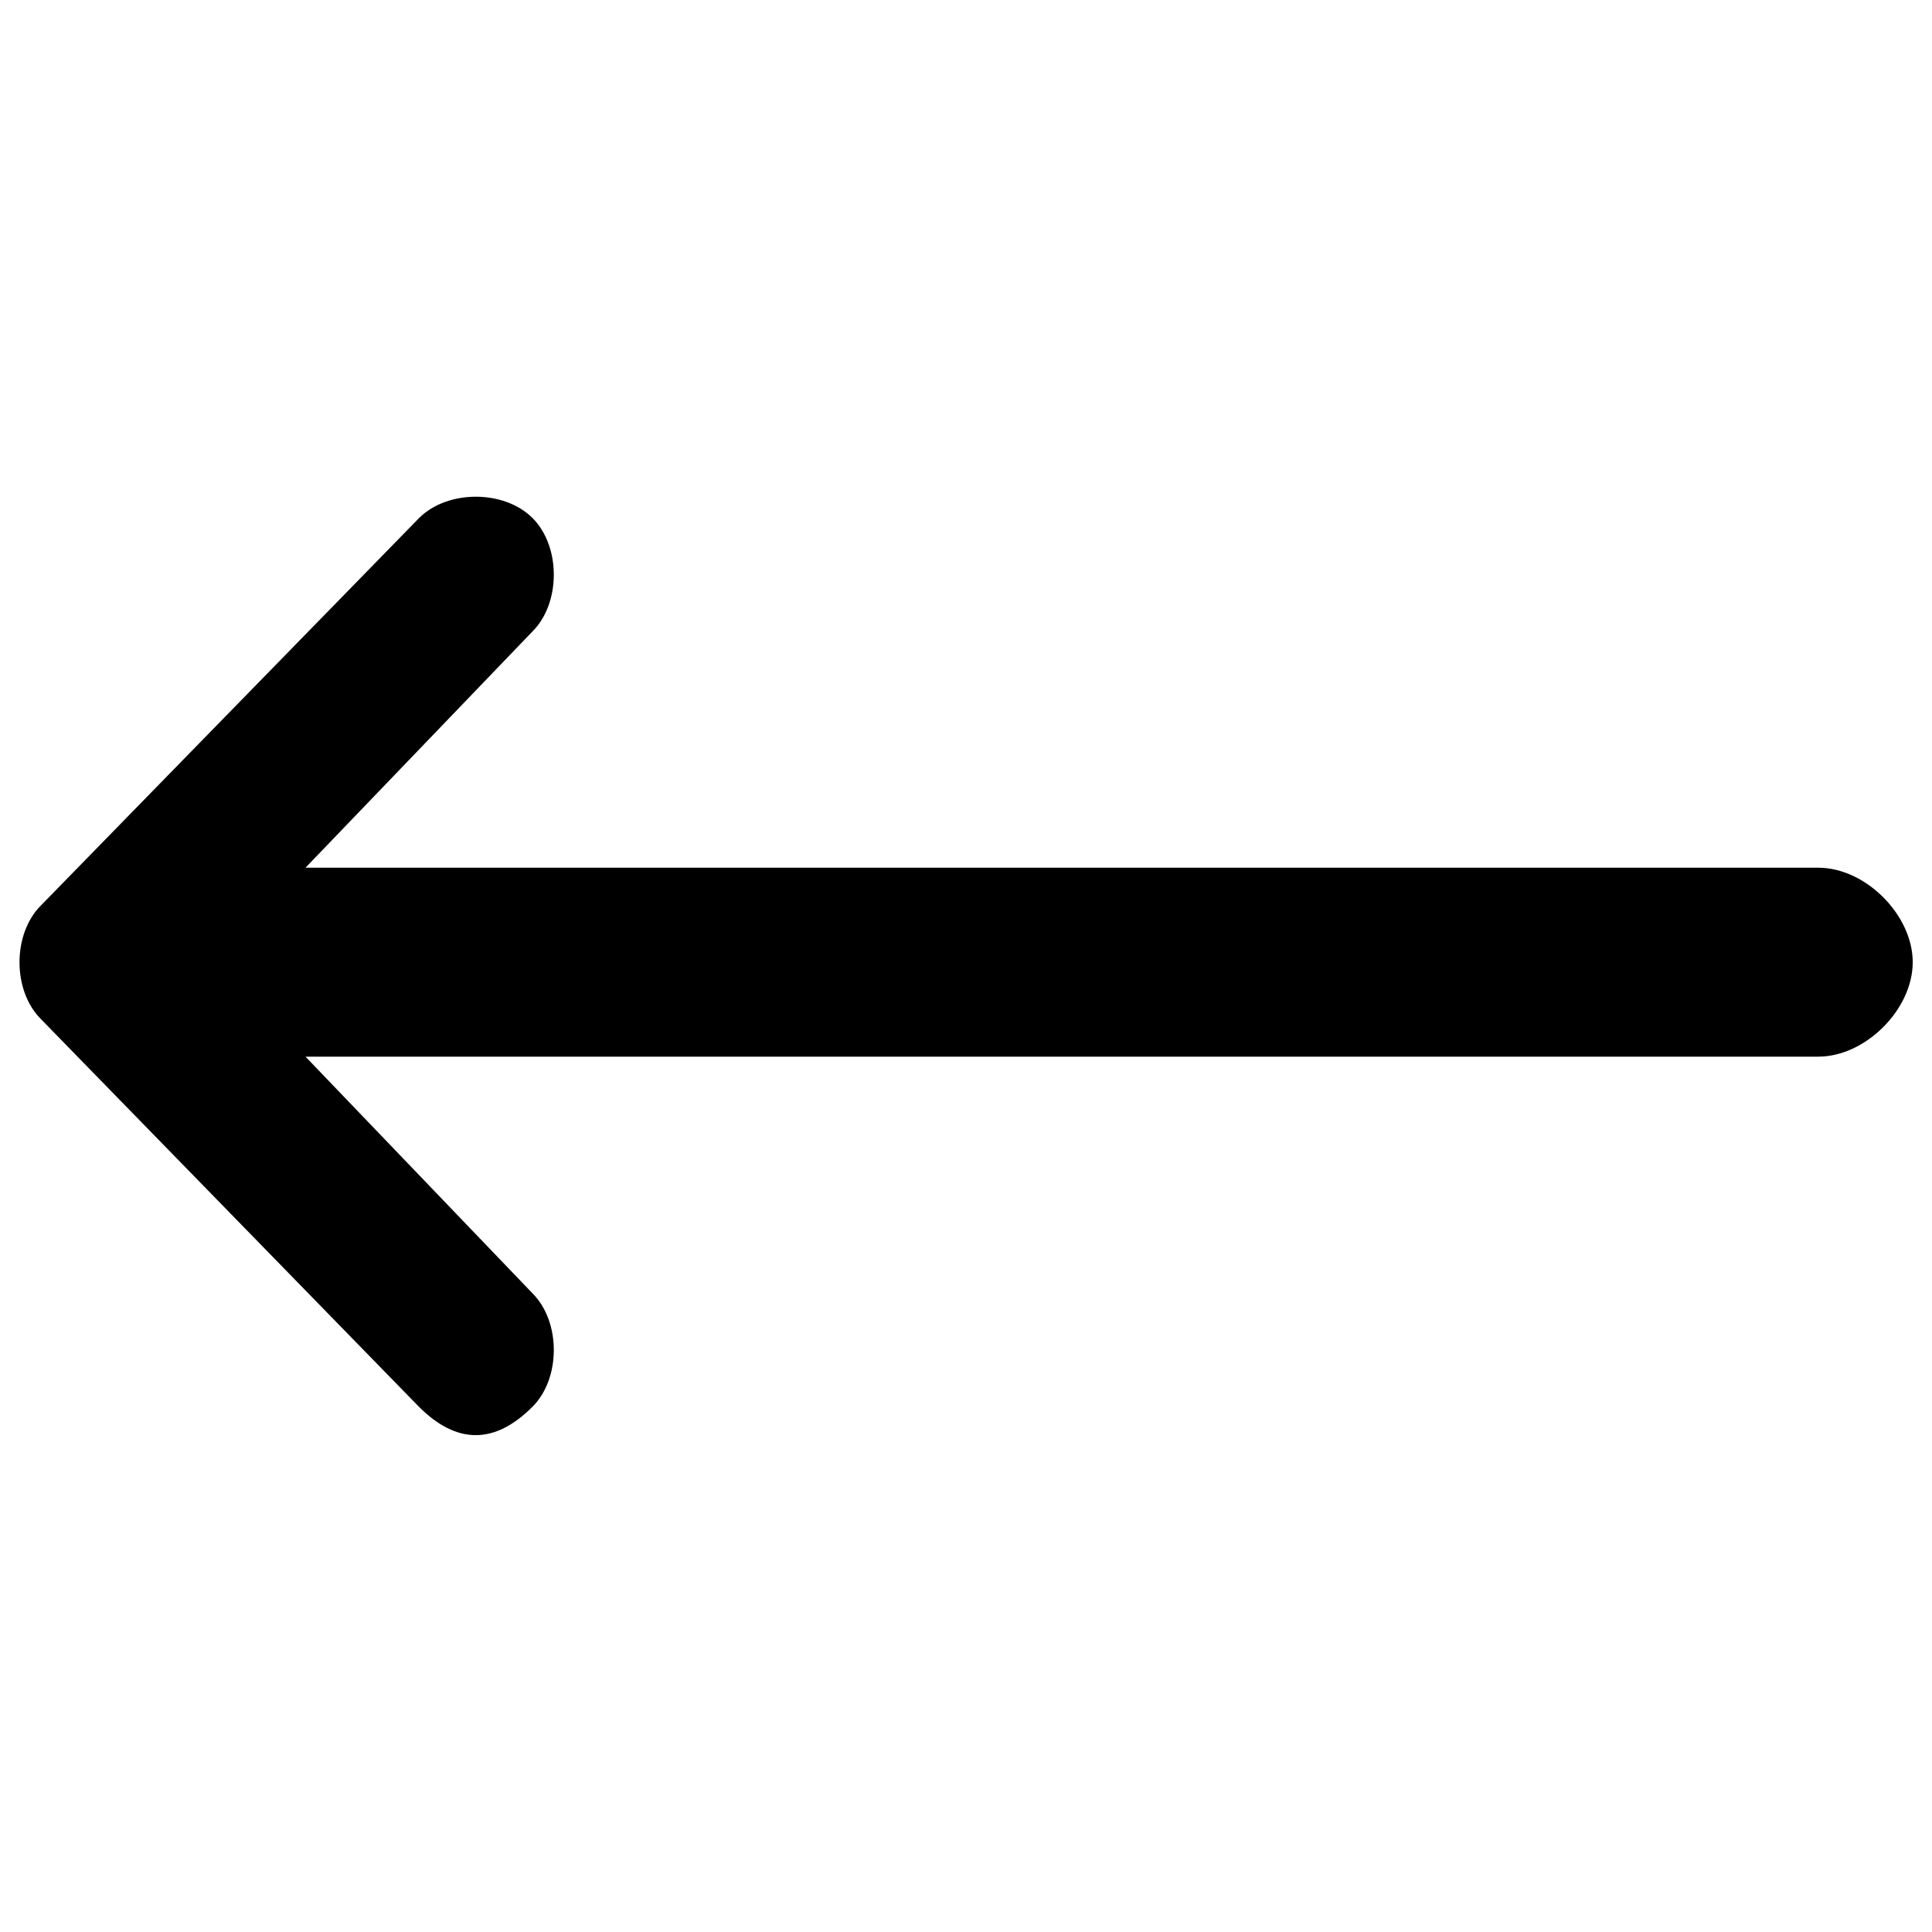 <?xml version="1.0" encoding="UTF-8" standalone="no"?>
<!-- Svg Vector Icons : http://www.onlinewebfonts.com/icon -->

<svg
   version="1.1"
   x="0px"
   y="0px"
   viewBox="0 0 1000 1000"
   enable-background="new 0 0 1000 1000"
   xml:space="preserve"
   id="svg839"
   sodipodi:docname="arrow.svg"
   inkscape:version="1.1.1 (3bf5ae0d25, 2021-09-20)"
   xmlns:inkscape="http://www.inkscape.org/namespaces/inkscape"
   xmlns:sodipodi="http://sodipodi.sourceforge.net/DTD/sodipodi-0.dtd"
   xmlns="http://www.w3.org/2000/svg"
   xmlns:svg="http://www.w3.org/2000/svg"><defs
   id="defs843" /><sodipodi:namedview
   id="namedview841"
   pagecolor="#ffffff"
   bordercolor="#666666"
   borderopacity="1.0"
   inkscape:pageshadow="2"
   inkscape:pageopacity="0.0"
   inkscape:pagecheckerboard="0"
   showgrid="false"
   inkscape:zoom="1.306"
   inkscape:cx="500"
   inkscape:cy="500"
   inkscape:window-width="2880"
   inkscape:window-height="1526"
   inkscape:window-x="2869"
   inkscape:window-y="4"
   inkscape:window-maximized="1"
   inkscape:current-layer="svg839" />
<g
   id="g837"
   transform="rotate(180,500.062,499.962)"><path
     d="m 783.2,731.8 c -14.7,14.7 -44,14.7 -58.7,0 -14.7,-14.7 -14.7,-44 0,-58.7 L 842,550.8 H 59 C 34.5,550.8 10.1,526.3 10.1,501.9 10.1,477.4 34.6,453 59,453 H 842 L 724.5,330.5 c -14.7,-14.7 -14.7,-44 0,-58.7 9.8,-9.8 19.6,-14.7 29.4,-14.7 9.8,0 19.6,4.9 29.4,14.7 L 979,472.5 c 14.7,14.7 14.7,44 0,58.7 z"
     id="path835" /></g>
</svg>
